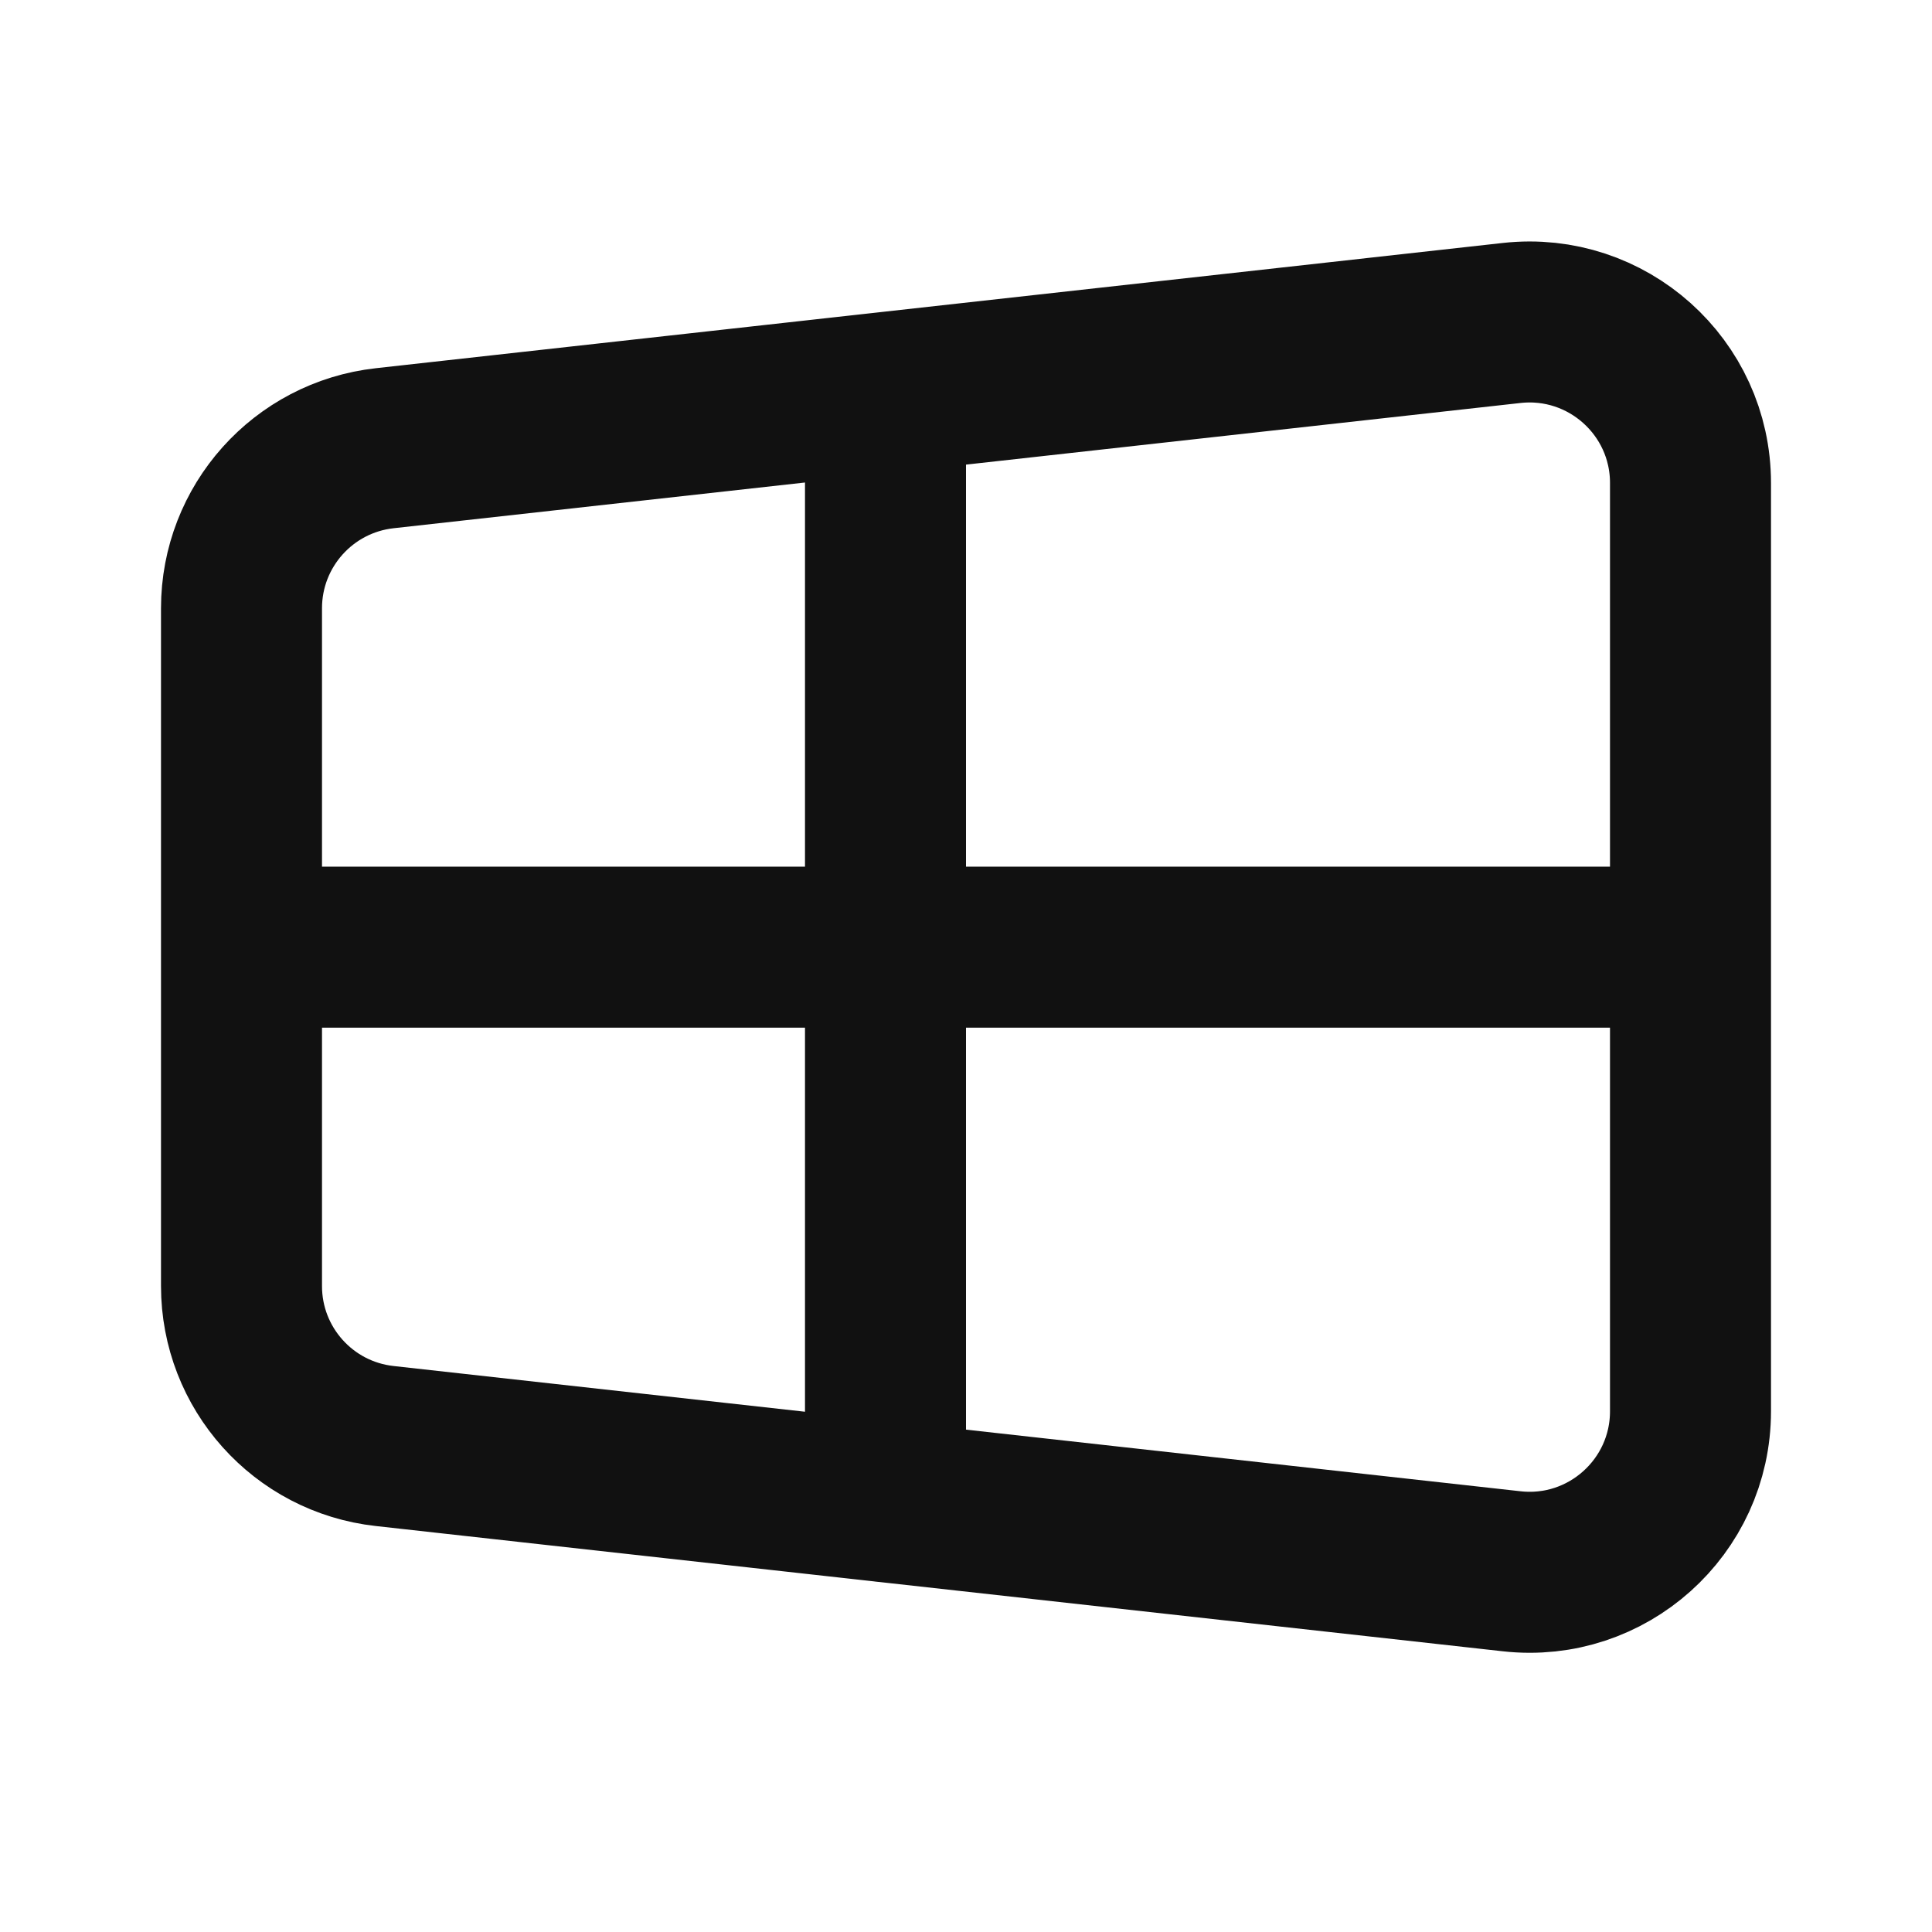 <svg width="24" height="24" viewBox="0 0 24 24" fill="none" xmlns="http://www.w3.org/2000/svg">
<path d="M11 4.877V18.655M21 11.766L3 11.766M4.779 17.963L18.779 19.519C19.964 19.651 21 18.723 21 17.531V6C21 4.808 19.964 3.881 18.779 4.012L4.779 5.568C3.766 5.681 3 6.537 3 7.556V15.976C3 16.995 3.766 17.851 4.779 17.963Z" stroke="#111111" stroke-width="2" stroke-linecap="round" stroke-linejoin="round"/>
</svg>
